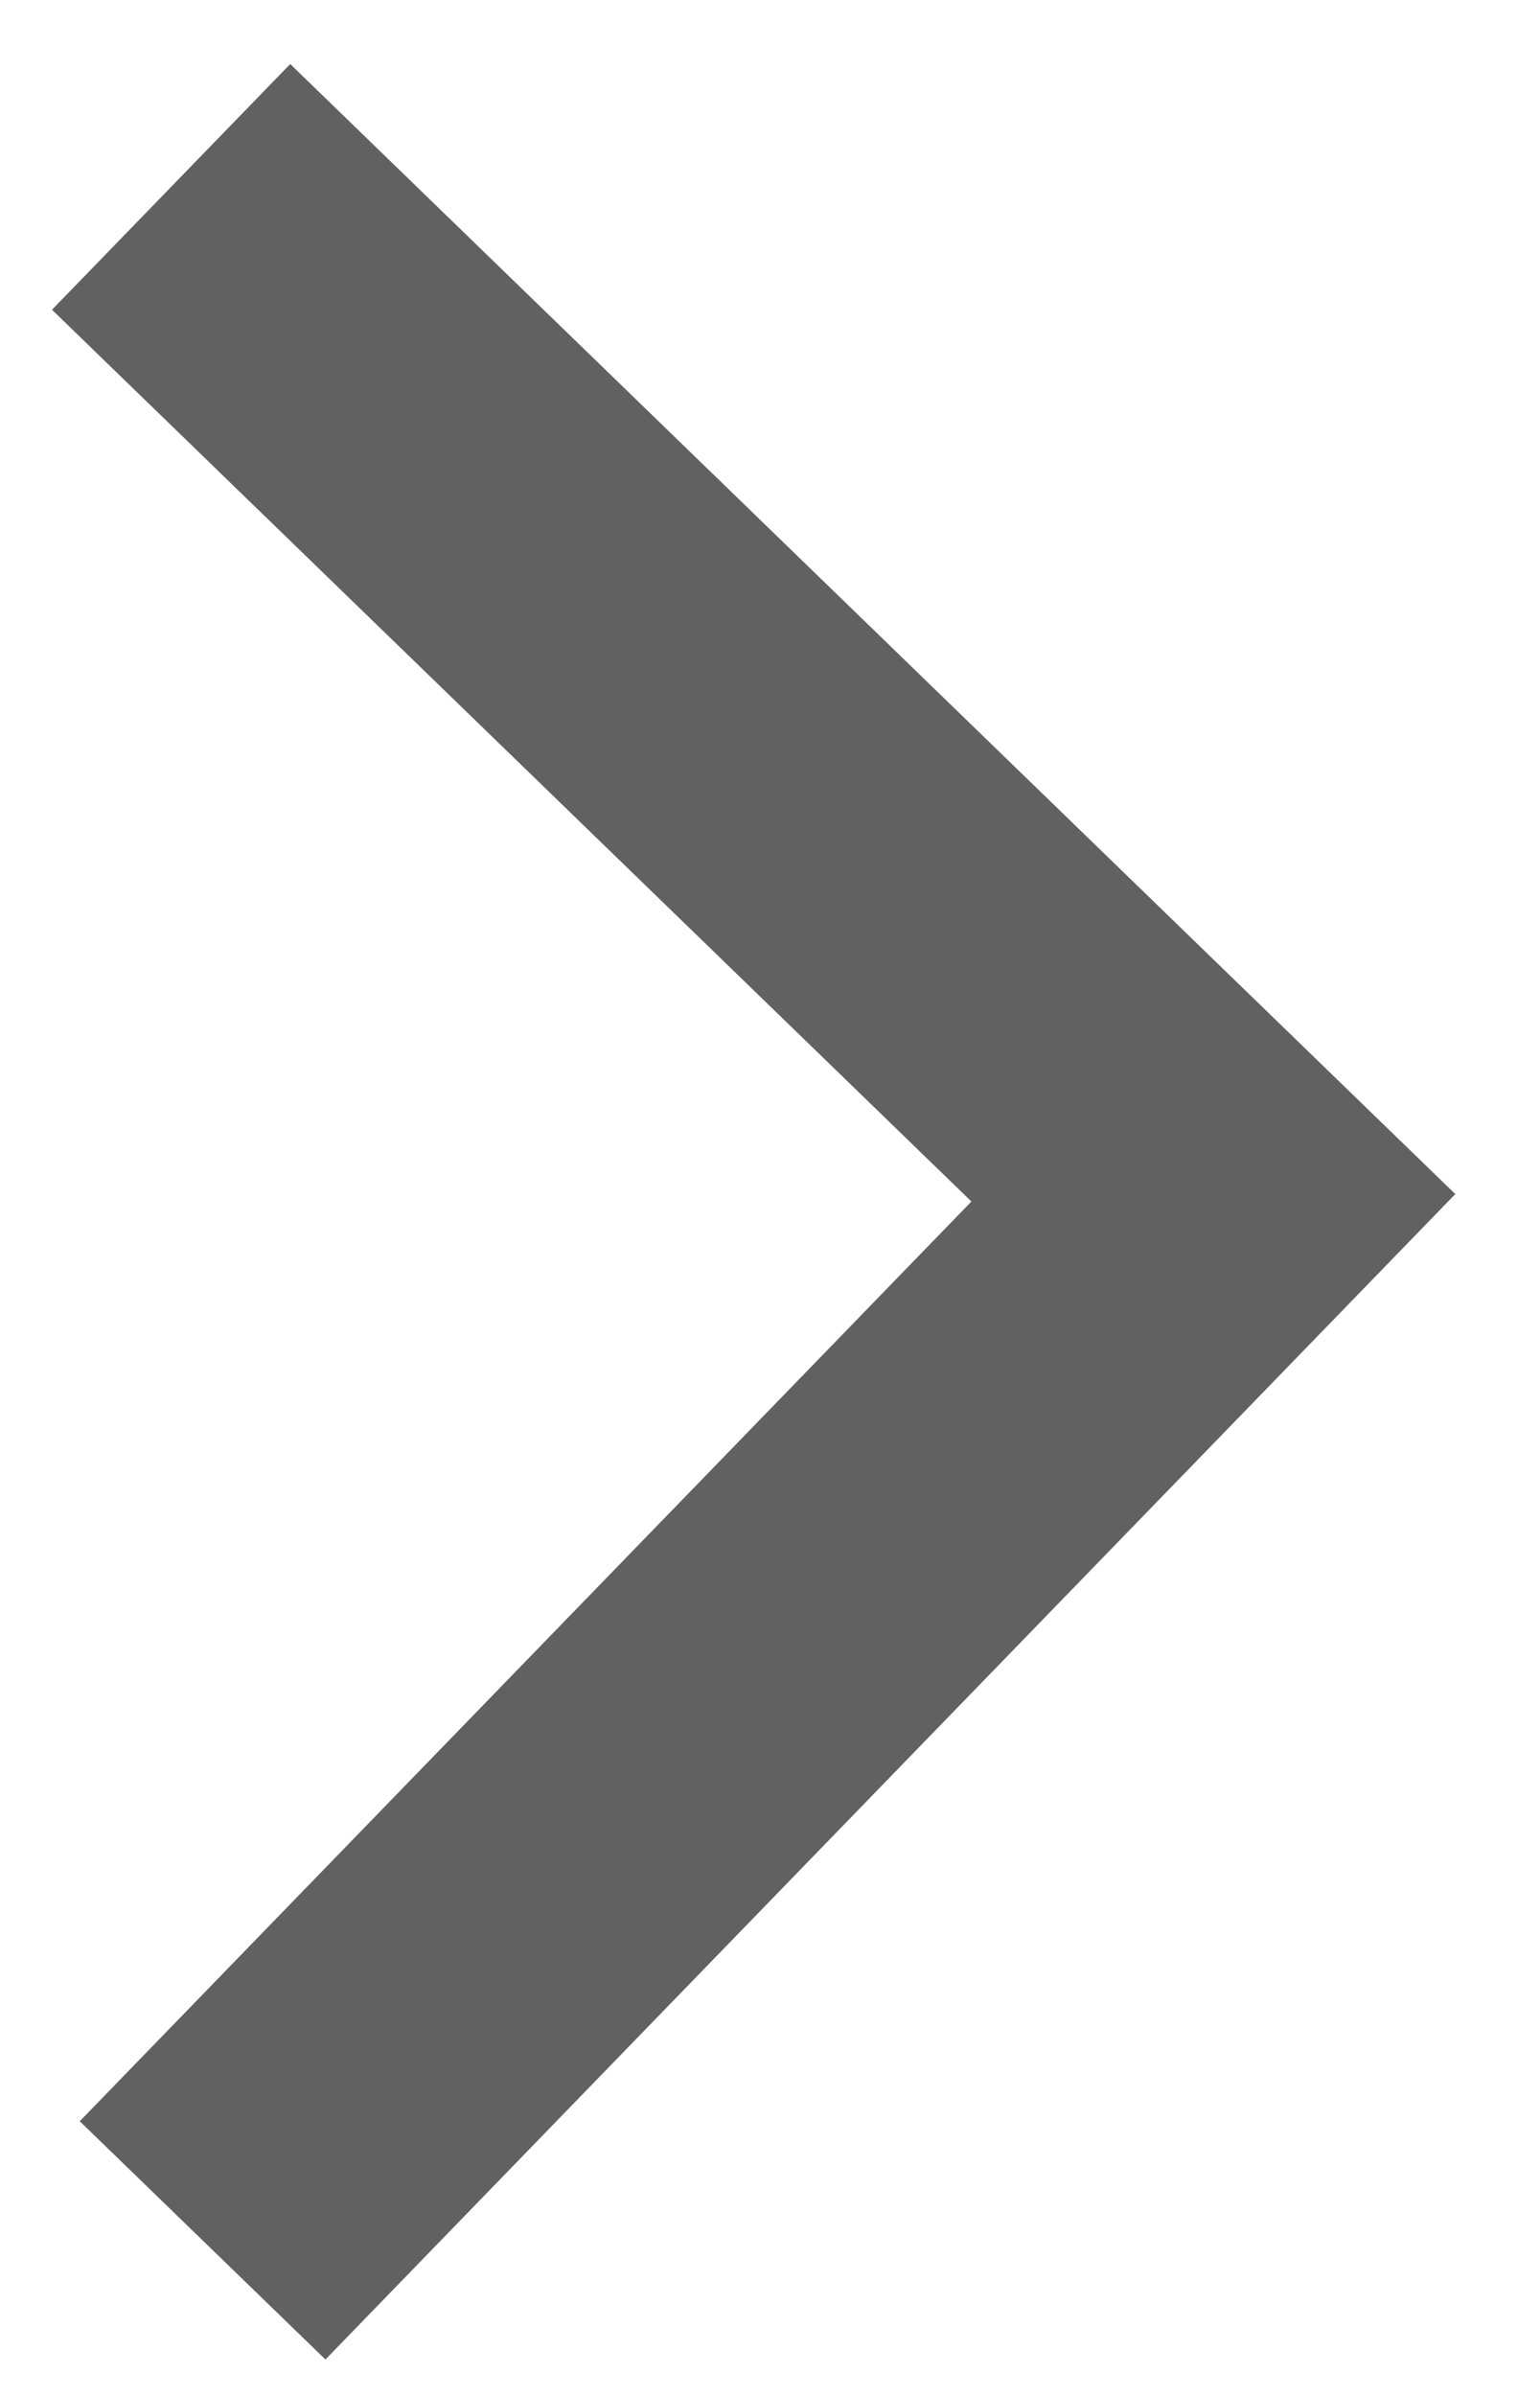 <svg width="9" height="14" viewBox="0 0 9 14" fill="none" xmlns="http://www.w3.org/2000/svg">
<path d="M1.184 13.091L7.091 6.999L1 1.092" stroke="black" stroke-opacity="0.62" stroke-width="2"/>
</svg>
